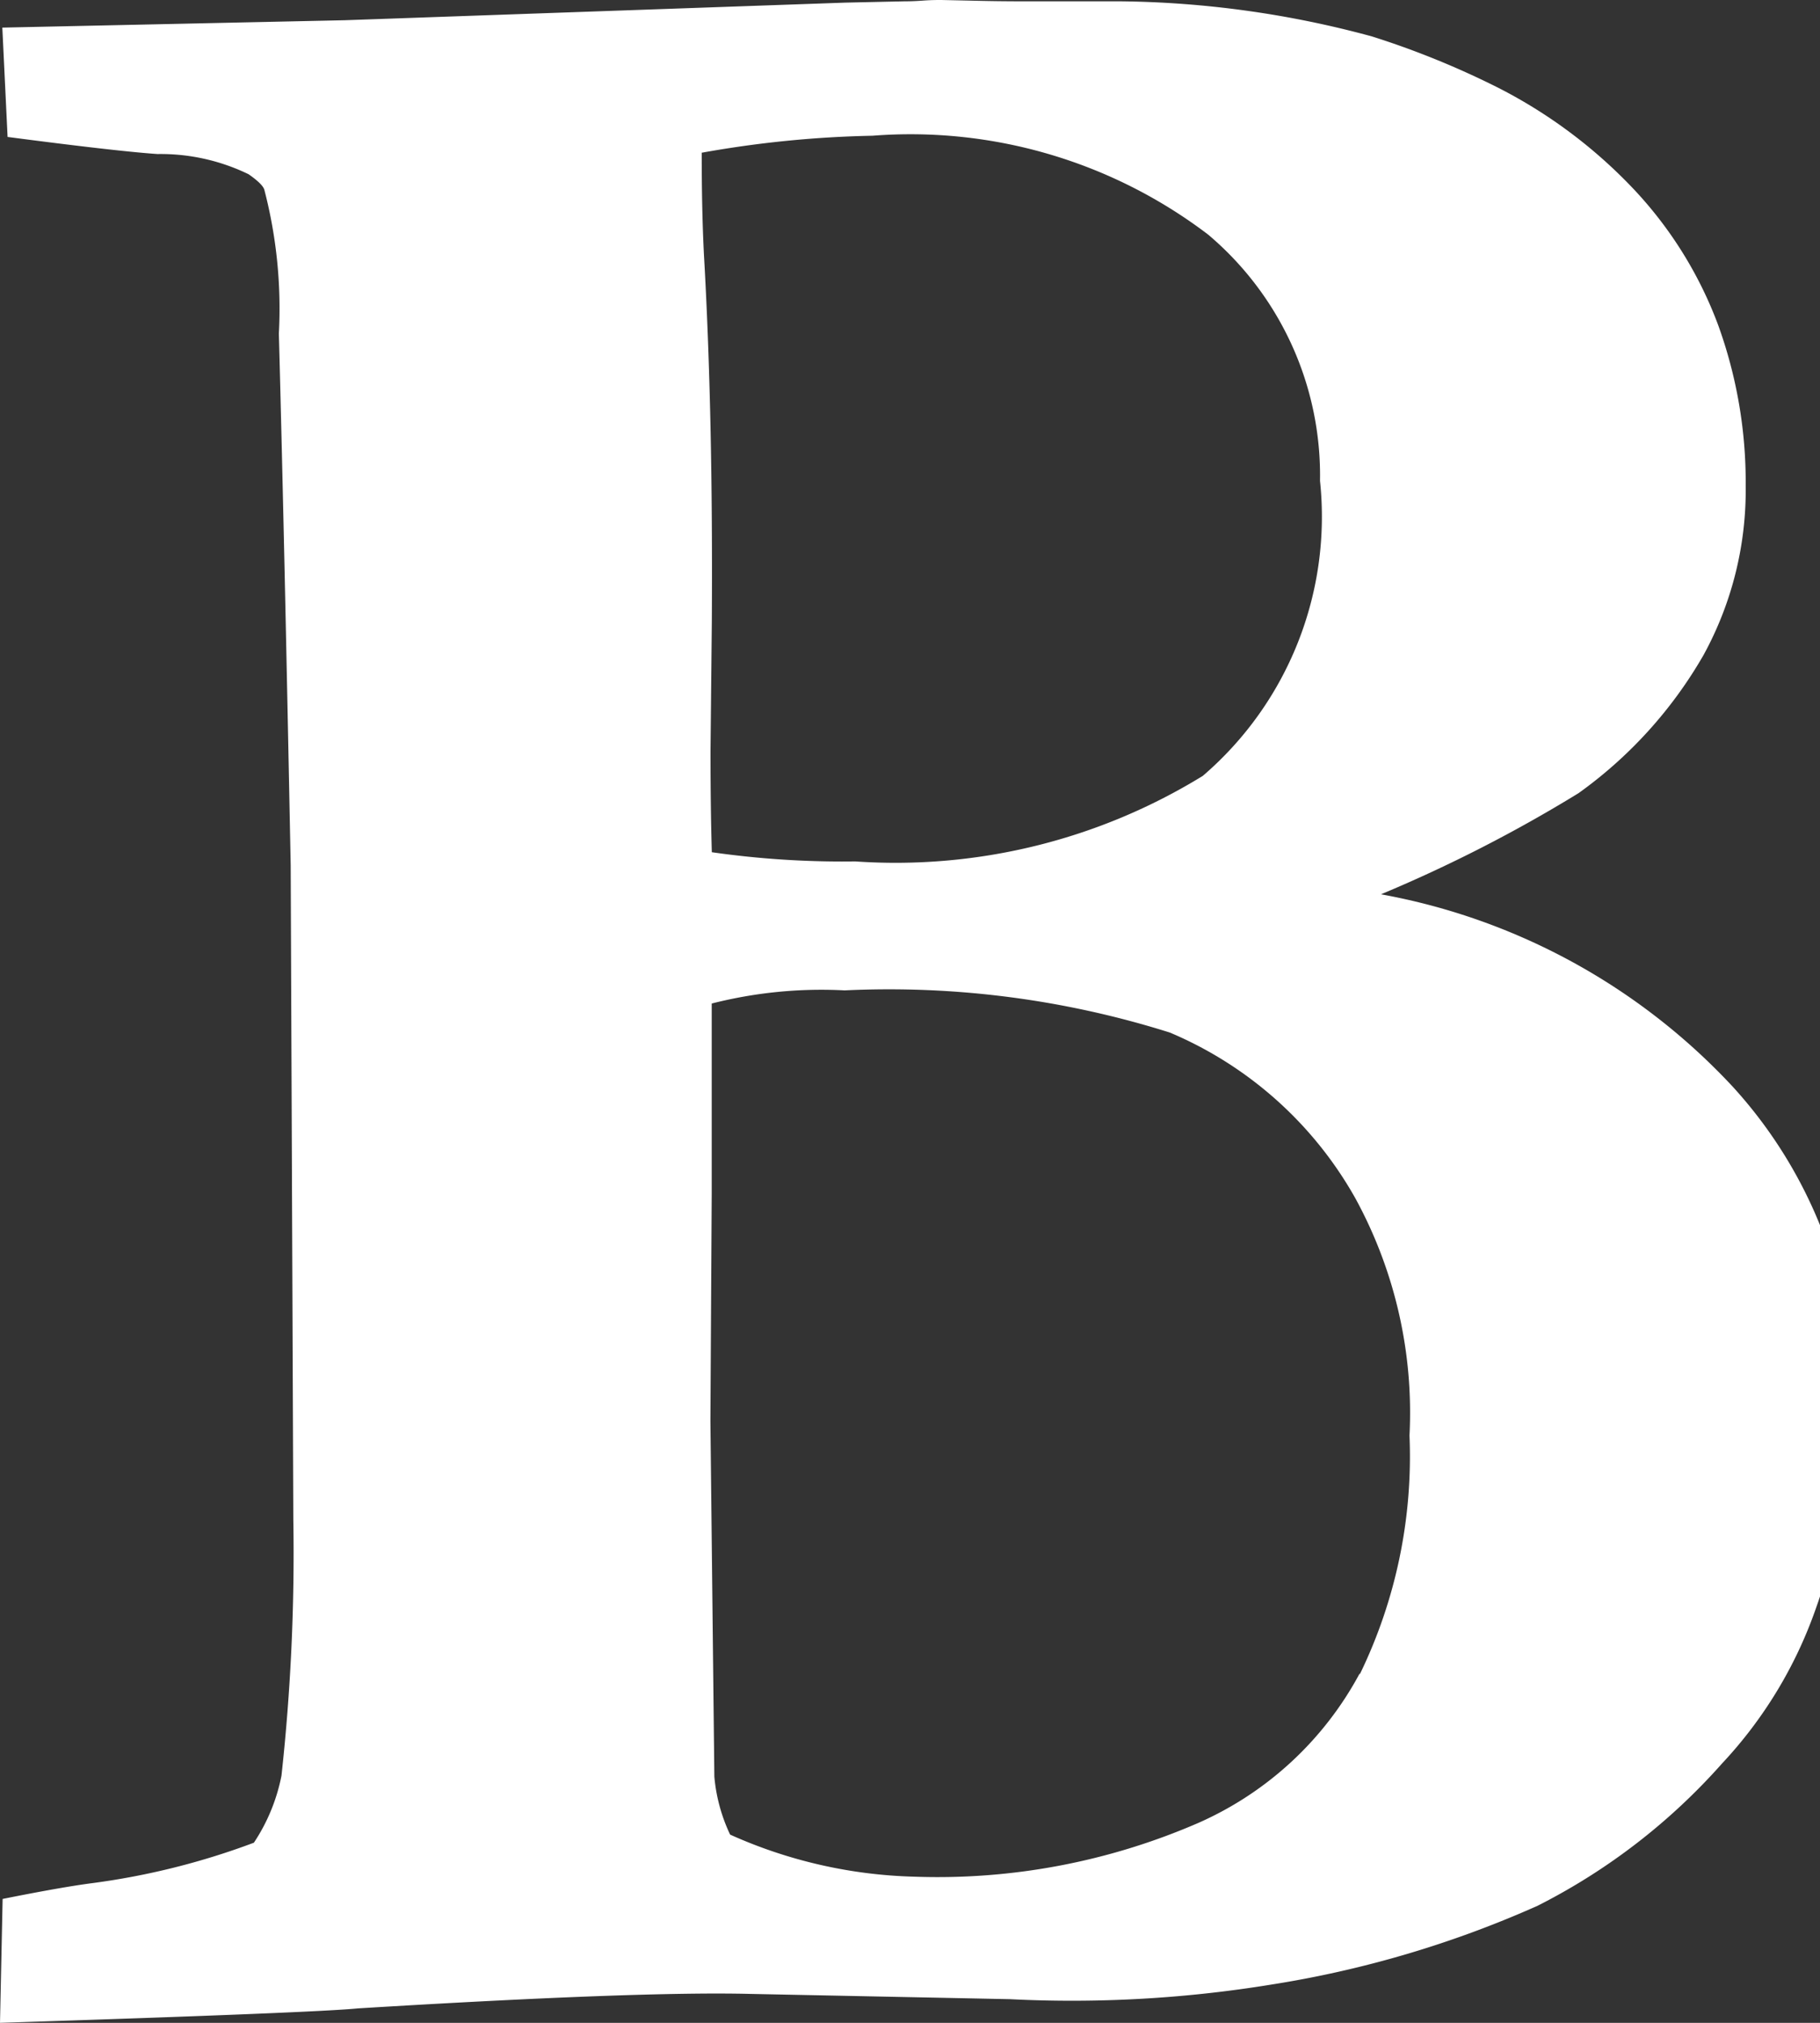 <svg xmlns="http://www.w3.org/2000/svg" width="18" height="20"><rect width="100%" height="100%" fill="#333333" stroke="none"/><path d="M17.135 10.742a6.284 6.284 0 00-3.477-1.9 14.17 14.17 0 001.954-1 4.334 4.334 0 001.237-1.367 3.392 3.392 0 00.416-1.675 4.556 4.556 0 00-.273-1.588 3.986 3.986 0 00-.846-1.354 4.914 4.914 0 00-1.328-.99 8.423 8.423 0 00-1.25-.508 9.849 9.849 0 00-2.487-.347h-.964q-.26 0-.528-.007L9.31 0c-.043 0-.1 0-.183.006s-.139.007-.182.007l-.586.013L3.411.2.023.273l.052 1.081q1.094.143 1.484.169a1.99 1.99 0 01.9.2q.143.1.156.156a4.657 4.657 0 01.143 1.419q.052 1.927.117 5.26l.026 6.471a20.2 20.2 0 01-.117 2.526 1.83 1.83 0 01-.273.664 7.229 7.229 0 01-1.6.4q-.3.039-.885.156L0 20q3.112-.1 3.542-.143 2.786-.17 3.88-.143l2.565.052a12.242 12.242 0 002.578-.143 10.441 10.441 0 002.643-.781 6.138 6.138 0 001.823-1.406 4.322 4.322 0 00.925-1.524 6.494 6.494 0 00.378-2.1 4.573 4.573 0 00-1.199-3.07zm-10.2-9.231a10.641 10.641 0 011.693-.169 4.862 4.862 0 013.32.977 3.115 3.115 0 011.107 2.435 3.376 3.376 0 01-1.159 2.917 5.8 5.8 0 01-3.437.846 9.1 9.1 0 01-1.419-.091q-.013-.443-.013-1L7.04 6.15q.013-2.044-.078-3.633-.022-.433-.022-1.006zm6.51 15.039a3.339 3.339 0 01-1.588 1.471 6.474 6.474 0 01-2.813.534 4.732 4.732 0 01-1.823-.416 1.678 1.678 0 01-.156-.573l-.039-3.516.013-2.253V9.922a4.393 4.393 0 011.315-.13 9.231 9.231 0 013.216.417 3.793 3.793 0 011.836 1.641 4.421 4.421 0 01.534 2.344 4.924 4.924 0 01-.489 2.355z" fill="#fff"/></svg>